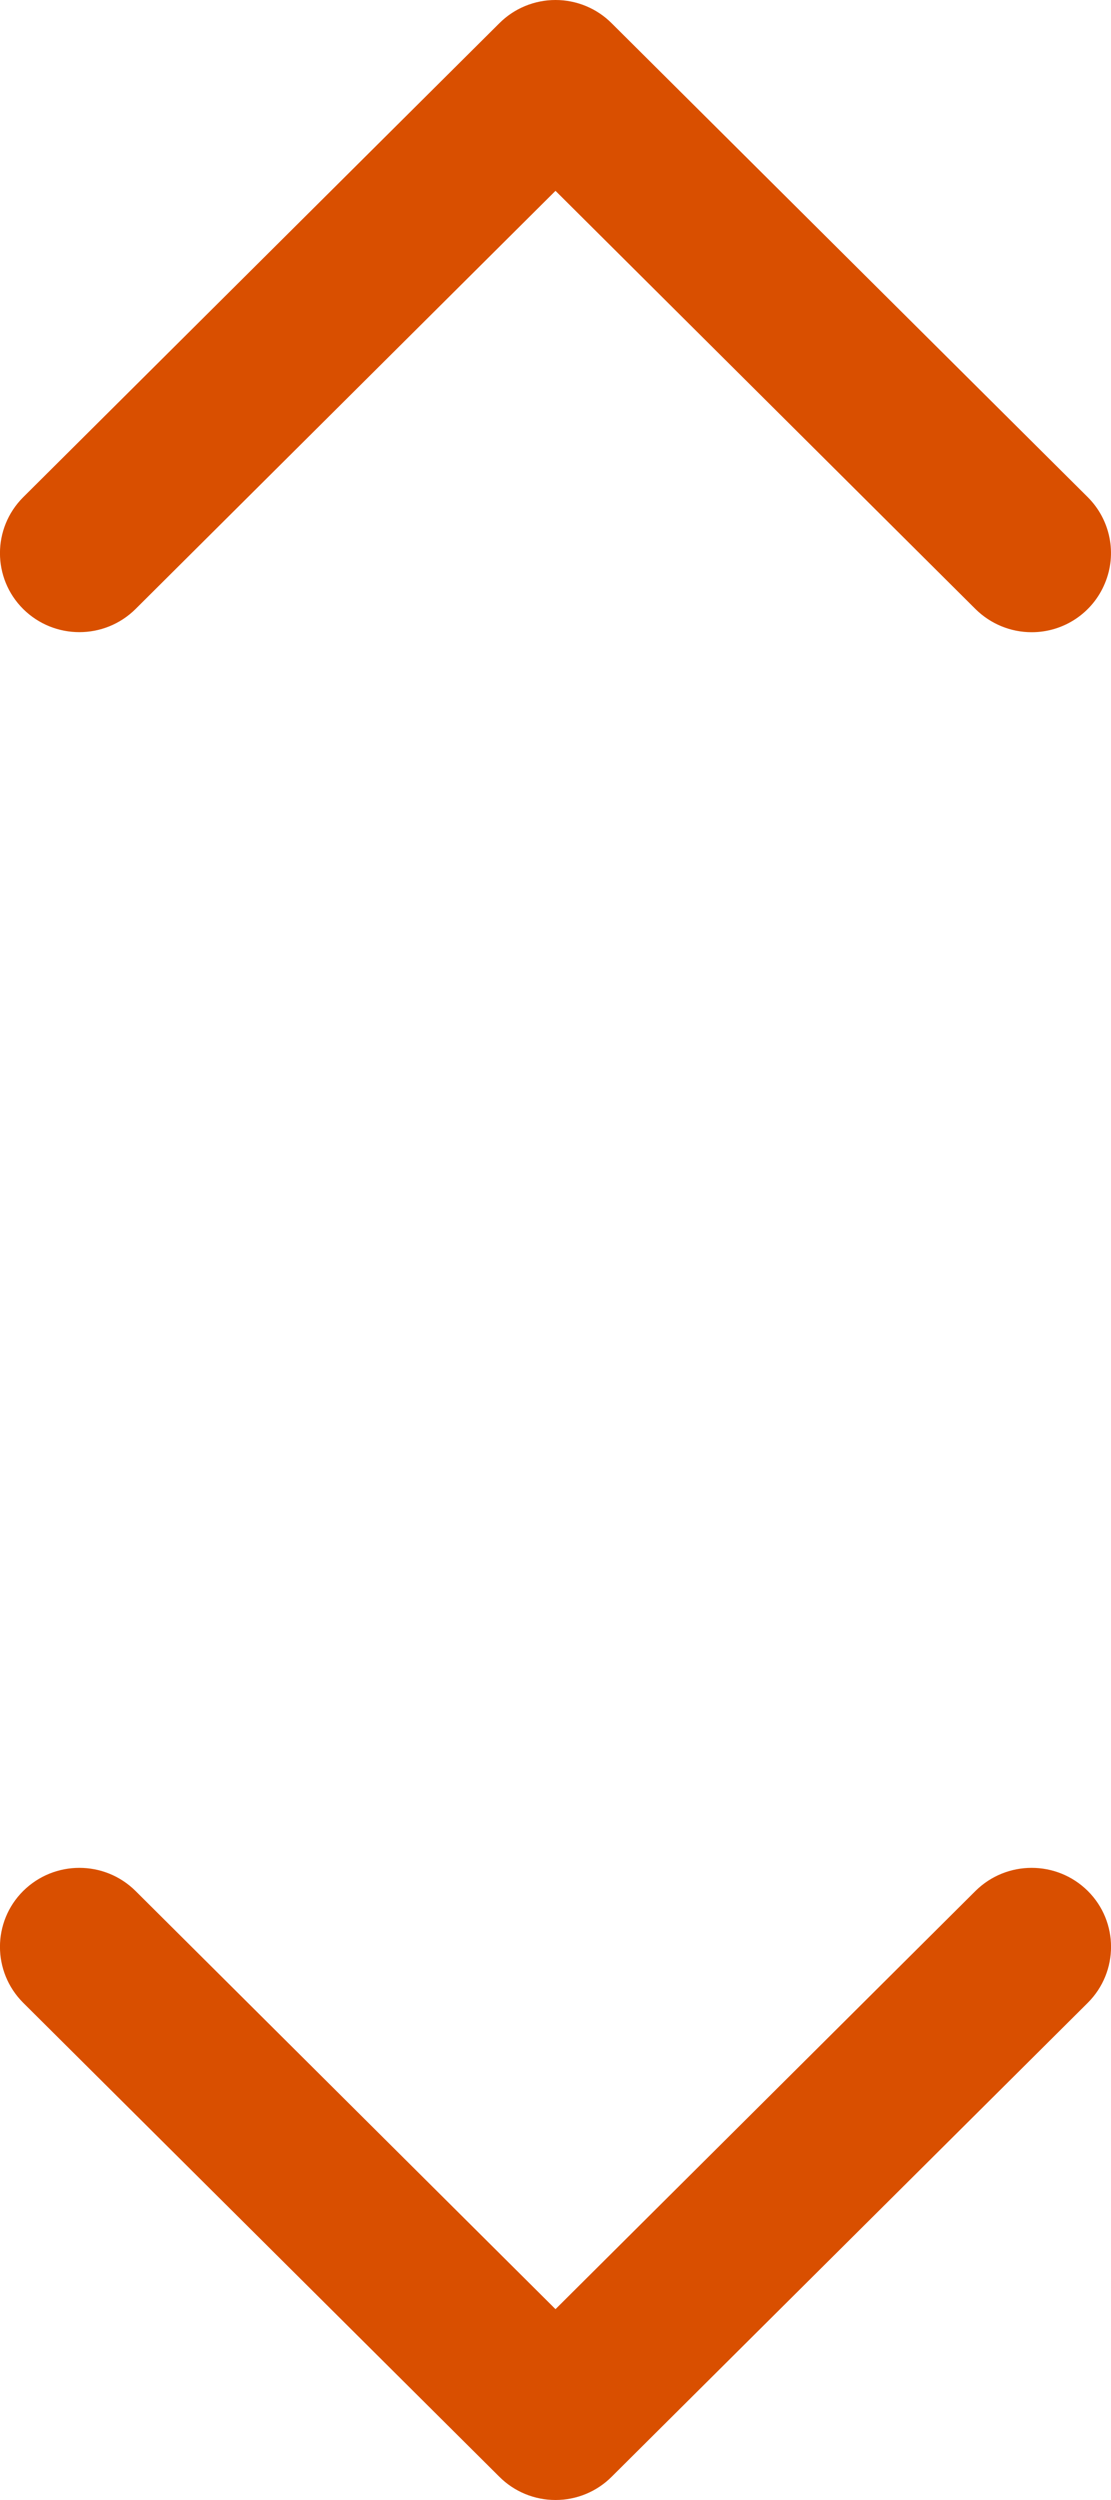 <?xml version="1.0" encoding="UTF-8"?>
<svg width="8px" height="18px" viewBox="0 0 8 18" version="1.1" xmlns="http://www.w3.org/2000/svg" xmlns:xlink="http://www.w3.org/1999/xlink">
    <title>Path</title>
    <g id="Page-1" stroke="none" stroke-width="1" fill="none" fill-rule="evenodd">
        <g id="landing-page" transform="translate(-329, -474)" fill="#D94F00" fill-rule="nonzero">
            <g id="up-and-down" transform="translate(329, 474)">
                <path d="M7.429,4.552 C7.277,4.552 7.132,4.492 7.024,4.385 L4,1.374 L0.976,4.385 C0.752,4.607 0.391,4.607 0.167,4.385 C-0.056,4.163 -0.056,3.803 0.167,3.58 L3.596,0.167 C3.703,0.06 3.848,0 4,0 C4.152,0 4.297,0.06 4.404,0.167 L7.833,3.58 C7.996,3.743 8.045,3.988 7.956,4.2 C7.868,4.413 7.66,4.552 7.429,4.552 Z M4.404,17.833 L7.833,14.42 C8.056,14.197 8.056,13.837 7.833,13.615 C7.609,13.393 7.248,13.393 7.024,13.615 L4,16.626 L0.976,13.615 C0.752,13.393 0.391,13.393 0.167,13.615 C-0.056,13.837 -0.056,14.197 0.167,14.42 L3.596,17.833 C3.703,17.94 3.848,18 4,18 C4.152,18 4.297,17.94 4.404,17.833 Z" id="Shape"></path>
            </g>
        </g>
    </g>
</svg>